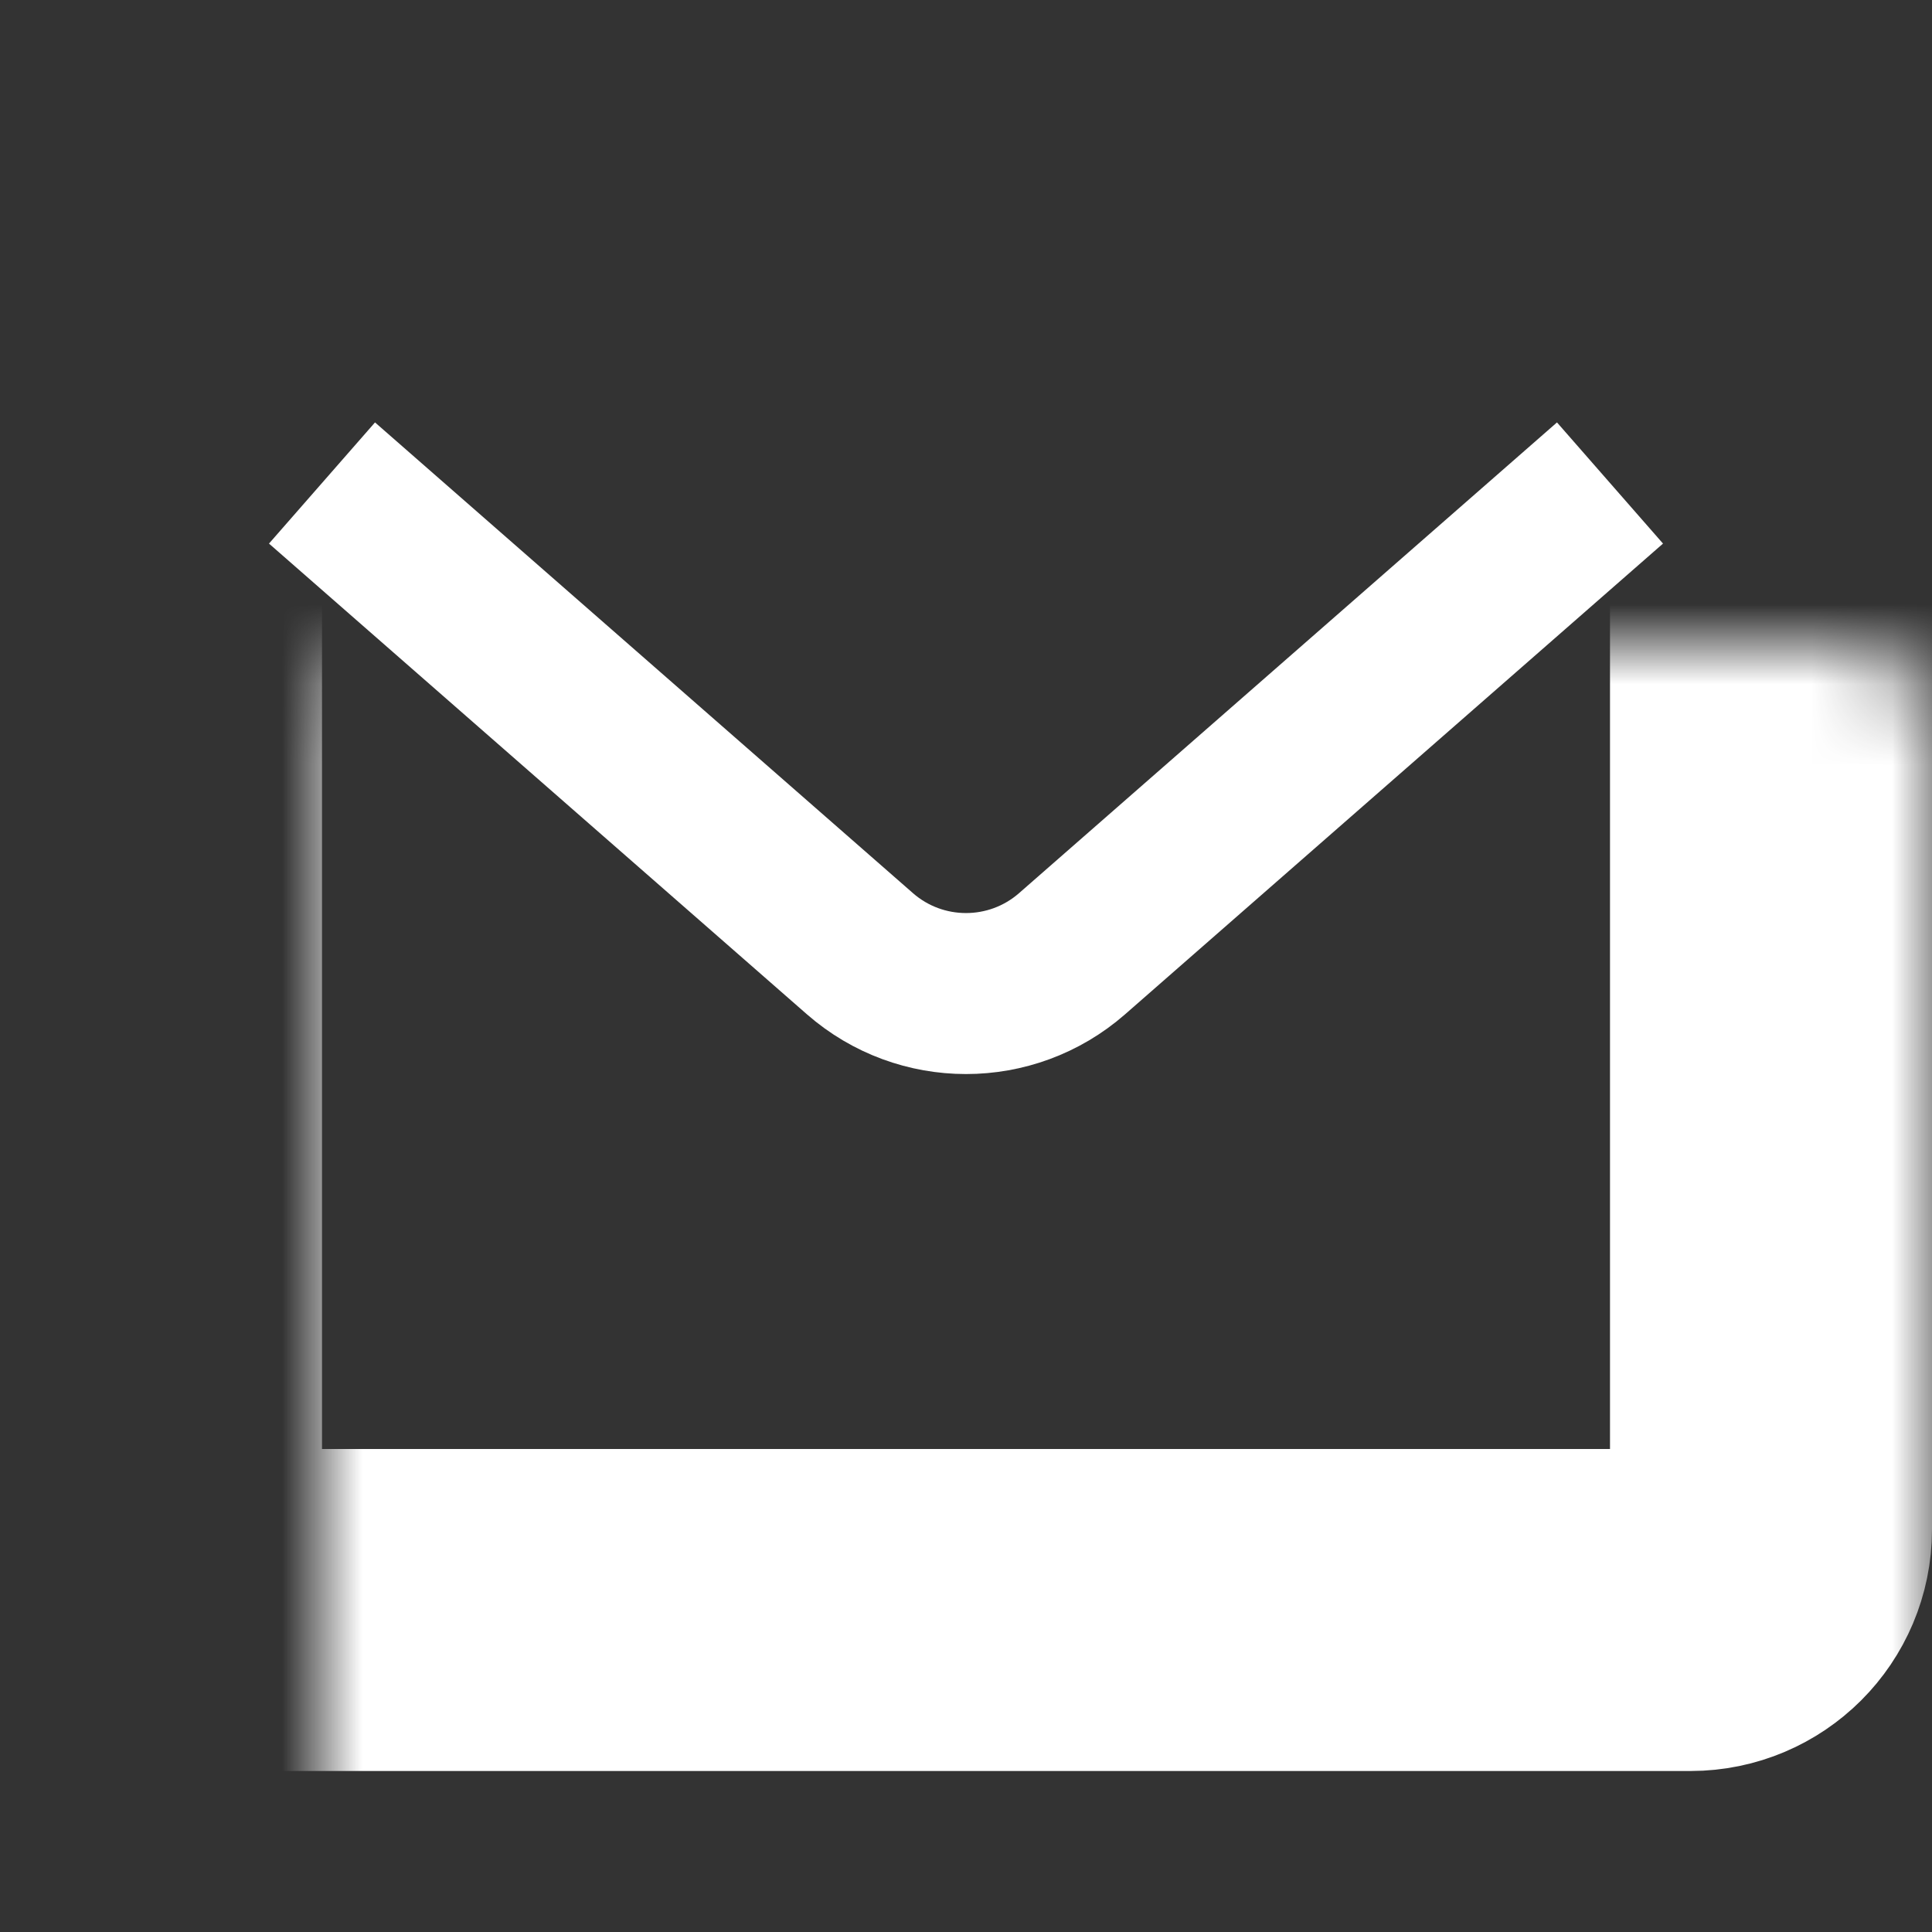 <svg width="24" height="24" viewBox="0 0 24 24" fill="none" xmlns="http://www.w3.org/2000/svg">
<rect x="0" y="0" width="24" height="24" fill="#333333" stroke="none"/>
<mask id="path-1-inside-1_6_2662" fill="white">
<rect x="2" y="4" width="20" height="16" rx="1"/>
</mask>
<rect x="2" y="4" width="20" height="16" rx="1" stroke="white" stroke-width="4" mask="url(#path-1-inside-1_6_2662)"/>
<path d="M4 6L10.683 11.848C11.437 12.507 12.563 12.507 13.317 11.848L20 6" stroke="white" stroke-width="2"/>
</svg>
